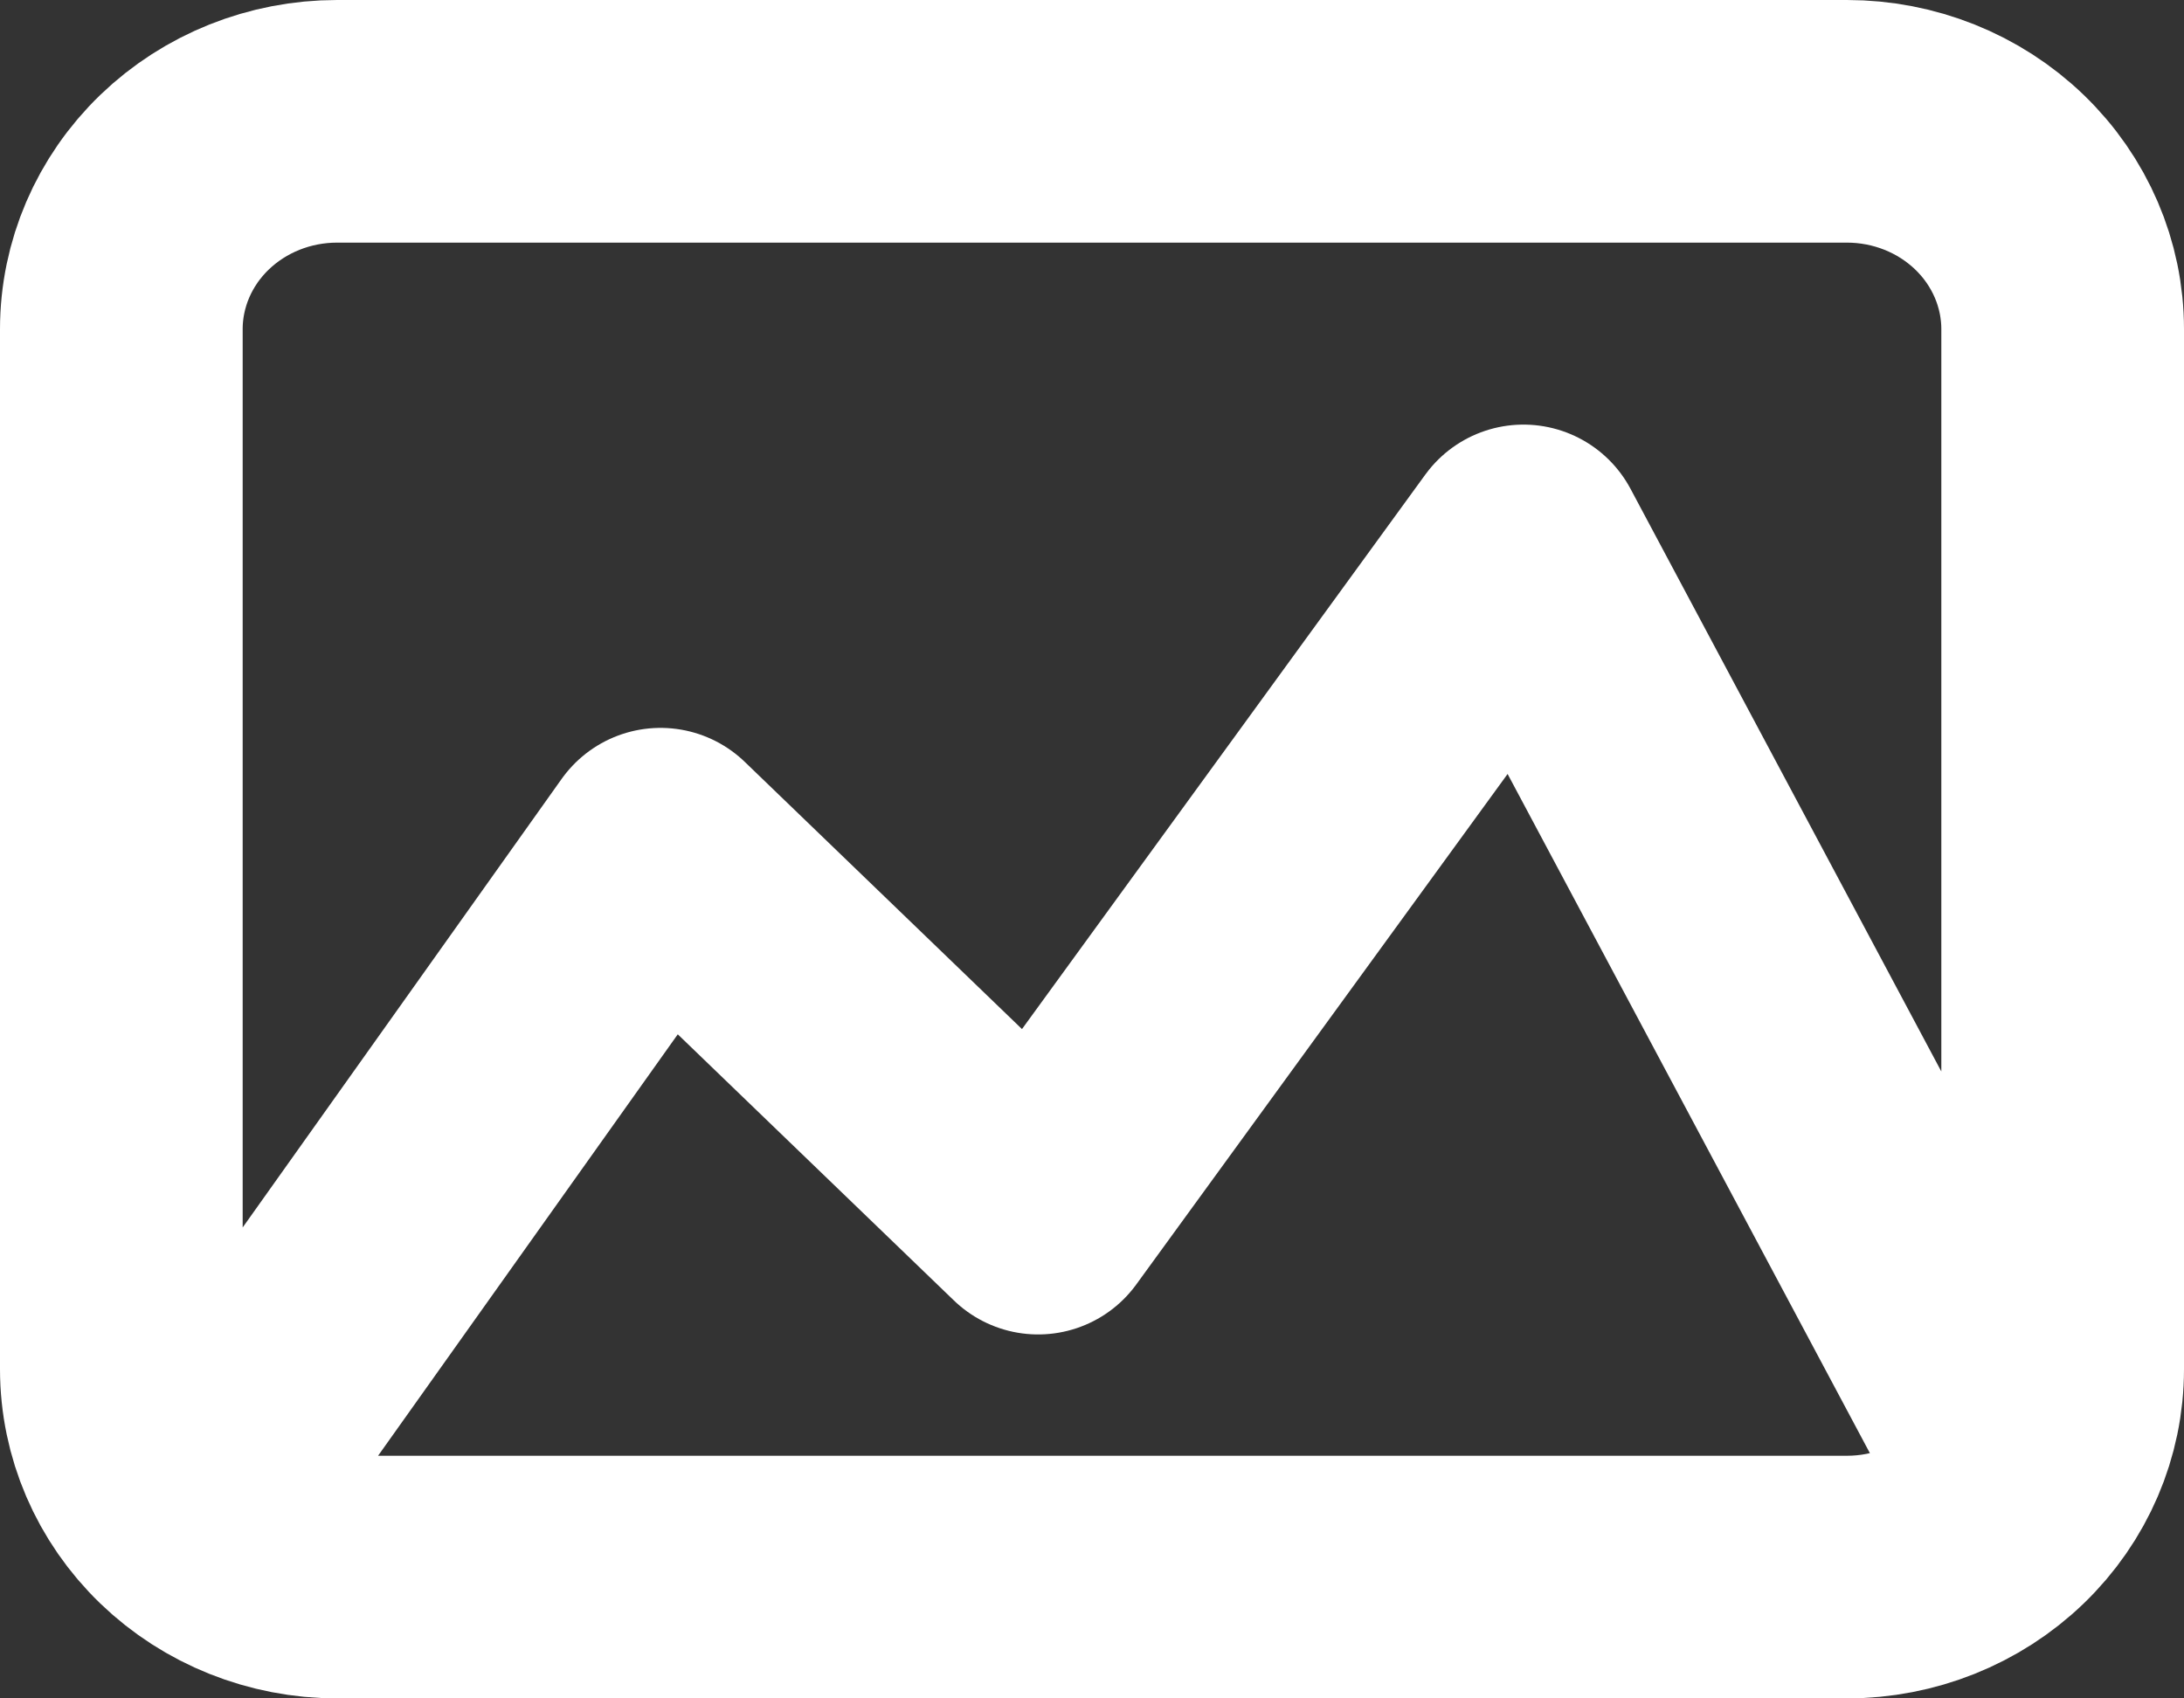 <svg width="18" height="14" viewBox="0 0 18 14" fill="none" xmlns="http://www.w3.org/2000/svg">
<rect x="0" y="0" width="18" height="14" fill="#333333" stroke="none"/>
<path d="M1.889 12L5.444 7L8.556 10L12.556 4.5L16.556 12M1 11.286V2.714C1 2.26 1.187 1.824 1.521 1.502C1.854 1.181 2.306 1 2.778 1H15.222C15.694 1 16.146 1.181 16.479 1.502C16.813 1.824 17 2.26 17 2.714V11.286C17 11.74 16.813 12.176 16.479 12.498C16.146 12.819 15.694 13 15.222 13H2.778C2.306 13 1.854 12.819 1.521 12.498C1.187 12.176 1 11.74 1 11.286Z" stroke="white" stroke-width="2" stroke-linecap="round" stroke-linejoin="round"/>
</svg>
